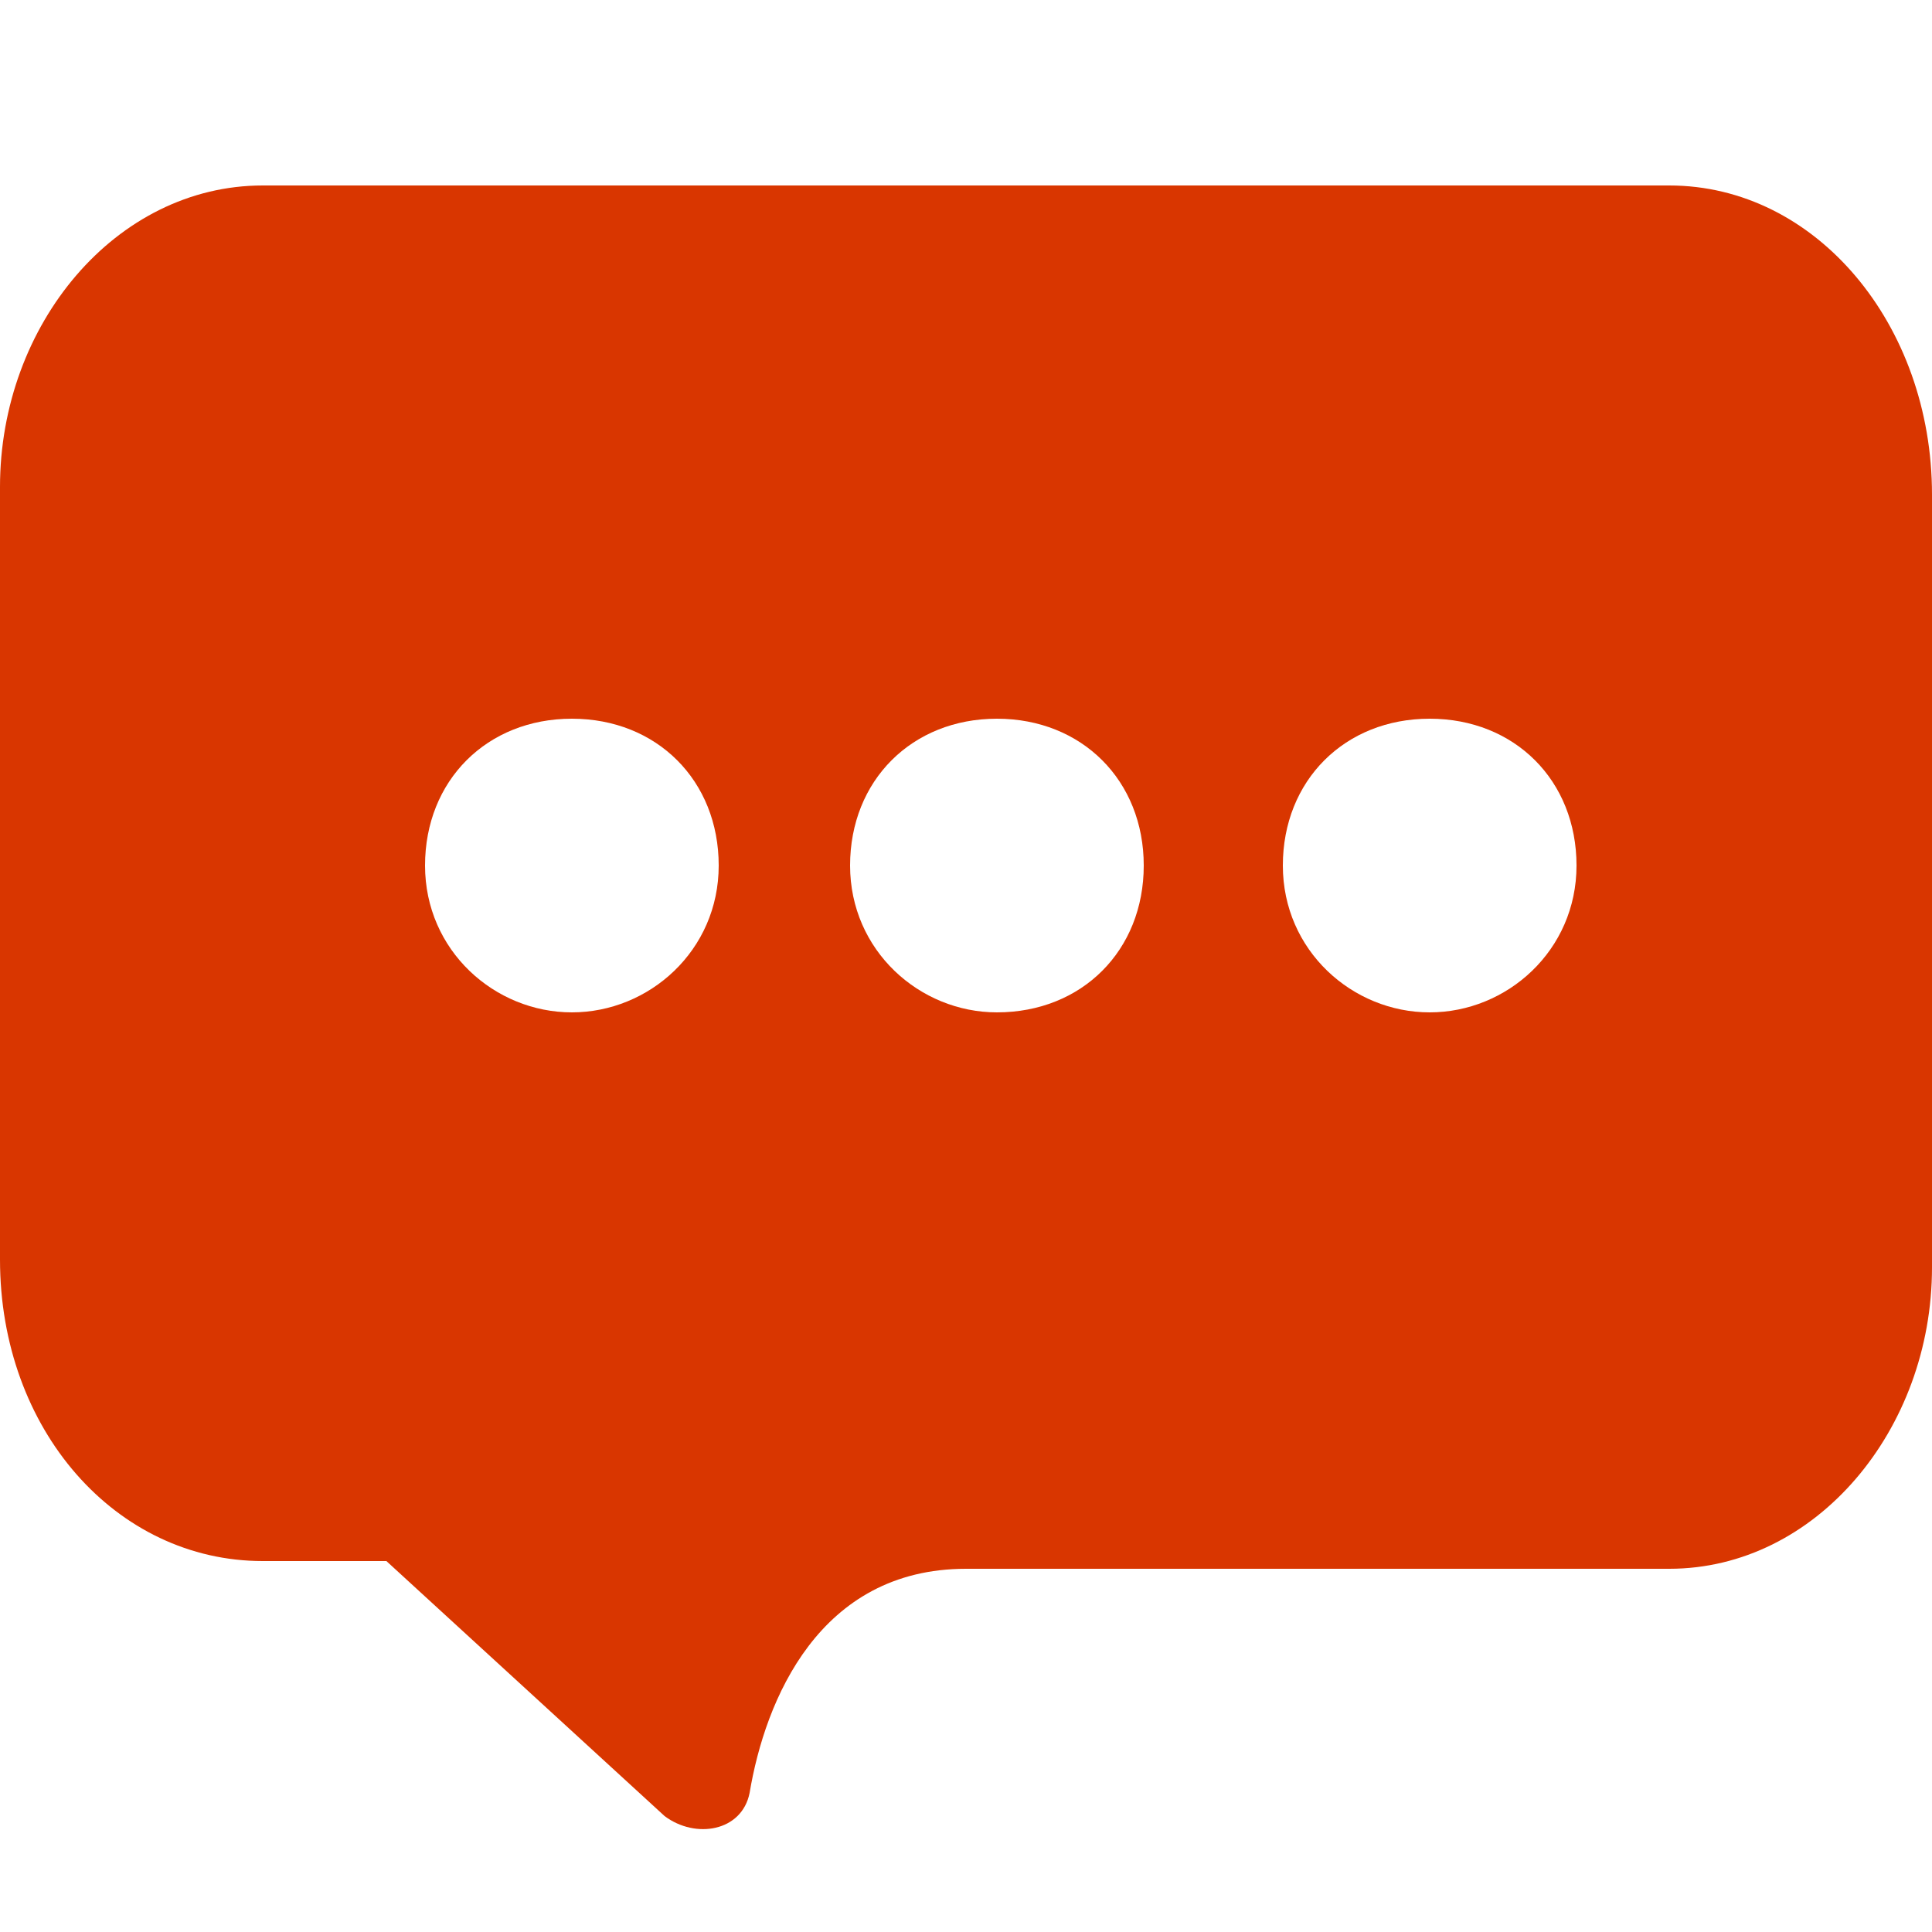 <?xml version="1.0" encoding="utf-8"?>
<!-- Generator: Adobe Illustrator 22.0.0, SVG Export Plug-In . SVG Version: 6.00 Build 0)  -->
<svg version="1.1" id="Layer_1" xmlns="http://www.w3.org/2000/svg" xmlns:xlink="http://www.w3.org/1999/xlink" x="0px" y="0px"
	 viewBox="0 0 25 25" style="enable-background:new 0 0 25 25;" xml:space="preserve">
<style type="text/css">
	.st0{fill:#CA8EEE;}
	.st1{fill:#444444;}
	.st2{fill:#0085B2;}
	.st3{fill:#D93600;}
	.st4{fill:#F76A63;}
	.st5{fill:#514D93;}
	.st6{fill:#F9C700;}
	.st7{fill:#6F90C8;}
	.st8{fill:none;stroke:#1F218B;stroke-width:2;stroke-linecap:round;stroke-miterlimit:10;}
</style>
<path class="st3" d="M21.6,2.4H3.4C1.5,2.4,0,4.2,0,6.3v10c0,2.2,1.5,3.9,3.4,3.9H5l3.6,3.3c0.4,0.3,1,0.2,1.1-0.3
	c0.2-1.2,0.9-2.9,2.8-2.9c4.4,0,9.1,0,9.1,0c1.9,0,3.4-1.8,3.4-3.9v-10C25,4.2,23.5,2.4,21.6,2.4z M7.4,13.1c-1,0-1.9-0.8-1.9-1.9
	s0.8-1.9,1.9-1.9s1.9,0.8,1.9,1.9S8.4,13.1,7.4,13.1z M12.9,13.1c-1,0-1.9-0.8-1.9-1.9s0.8-1.9,1.9-1.9s1.9,0.8,1.9,1.9
	S14,13.1,12.9,13.1z M18.5,13.1c-1,0-1.9-0.8-1.9-1.9s0.8-1.9,1.9-1.9s1.9,0.8,1.9,1.9S19.5,13.1,18.5,13.1z"/>
</svg>
